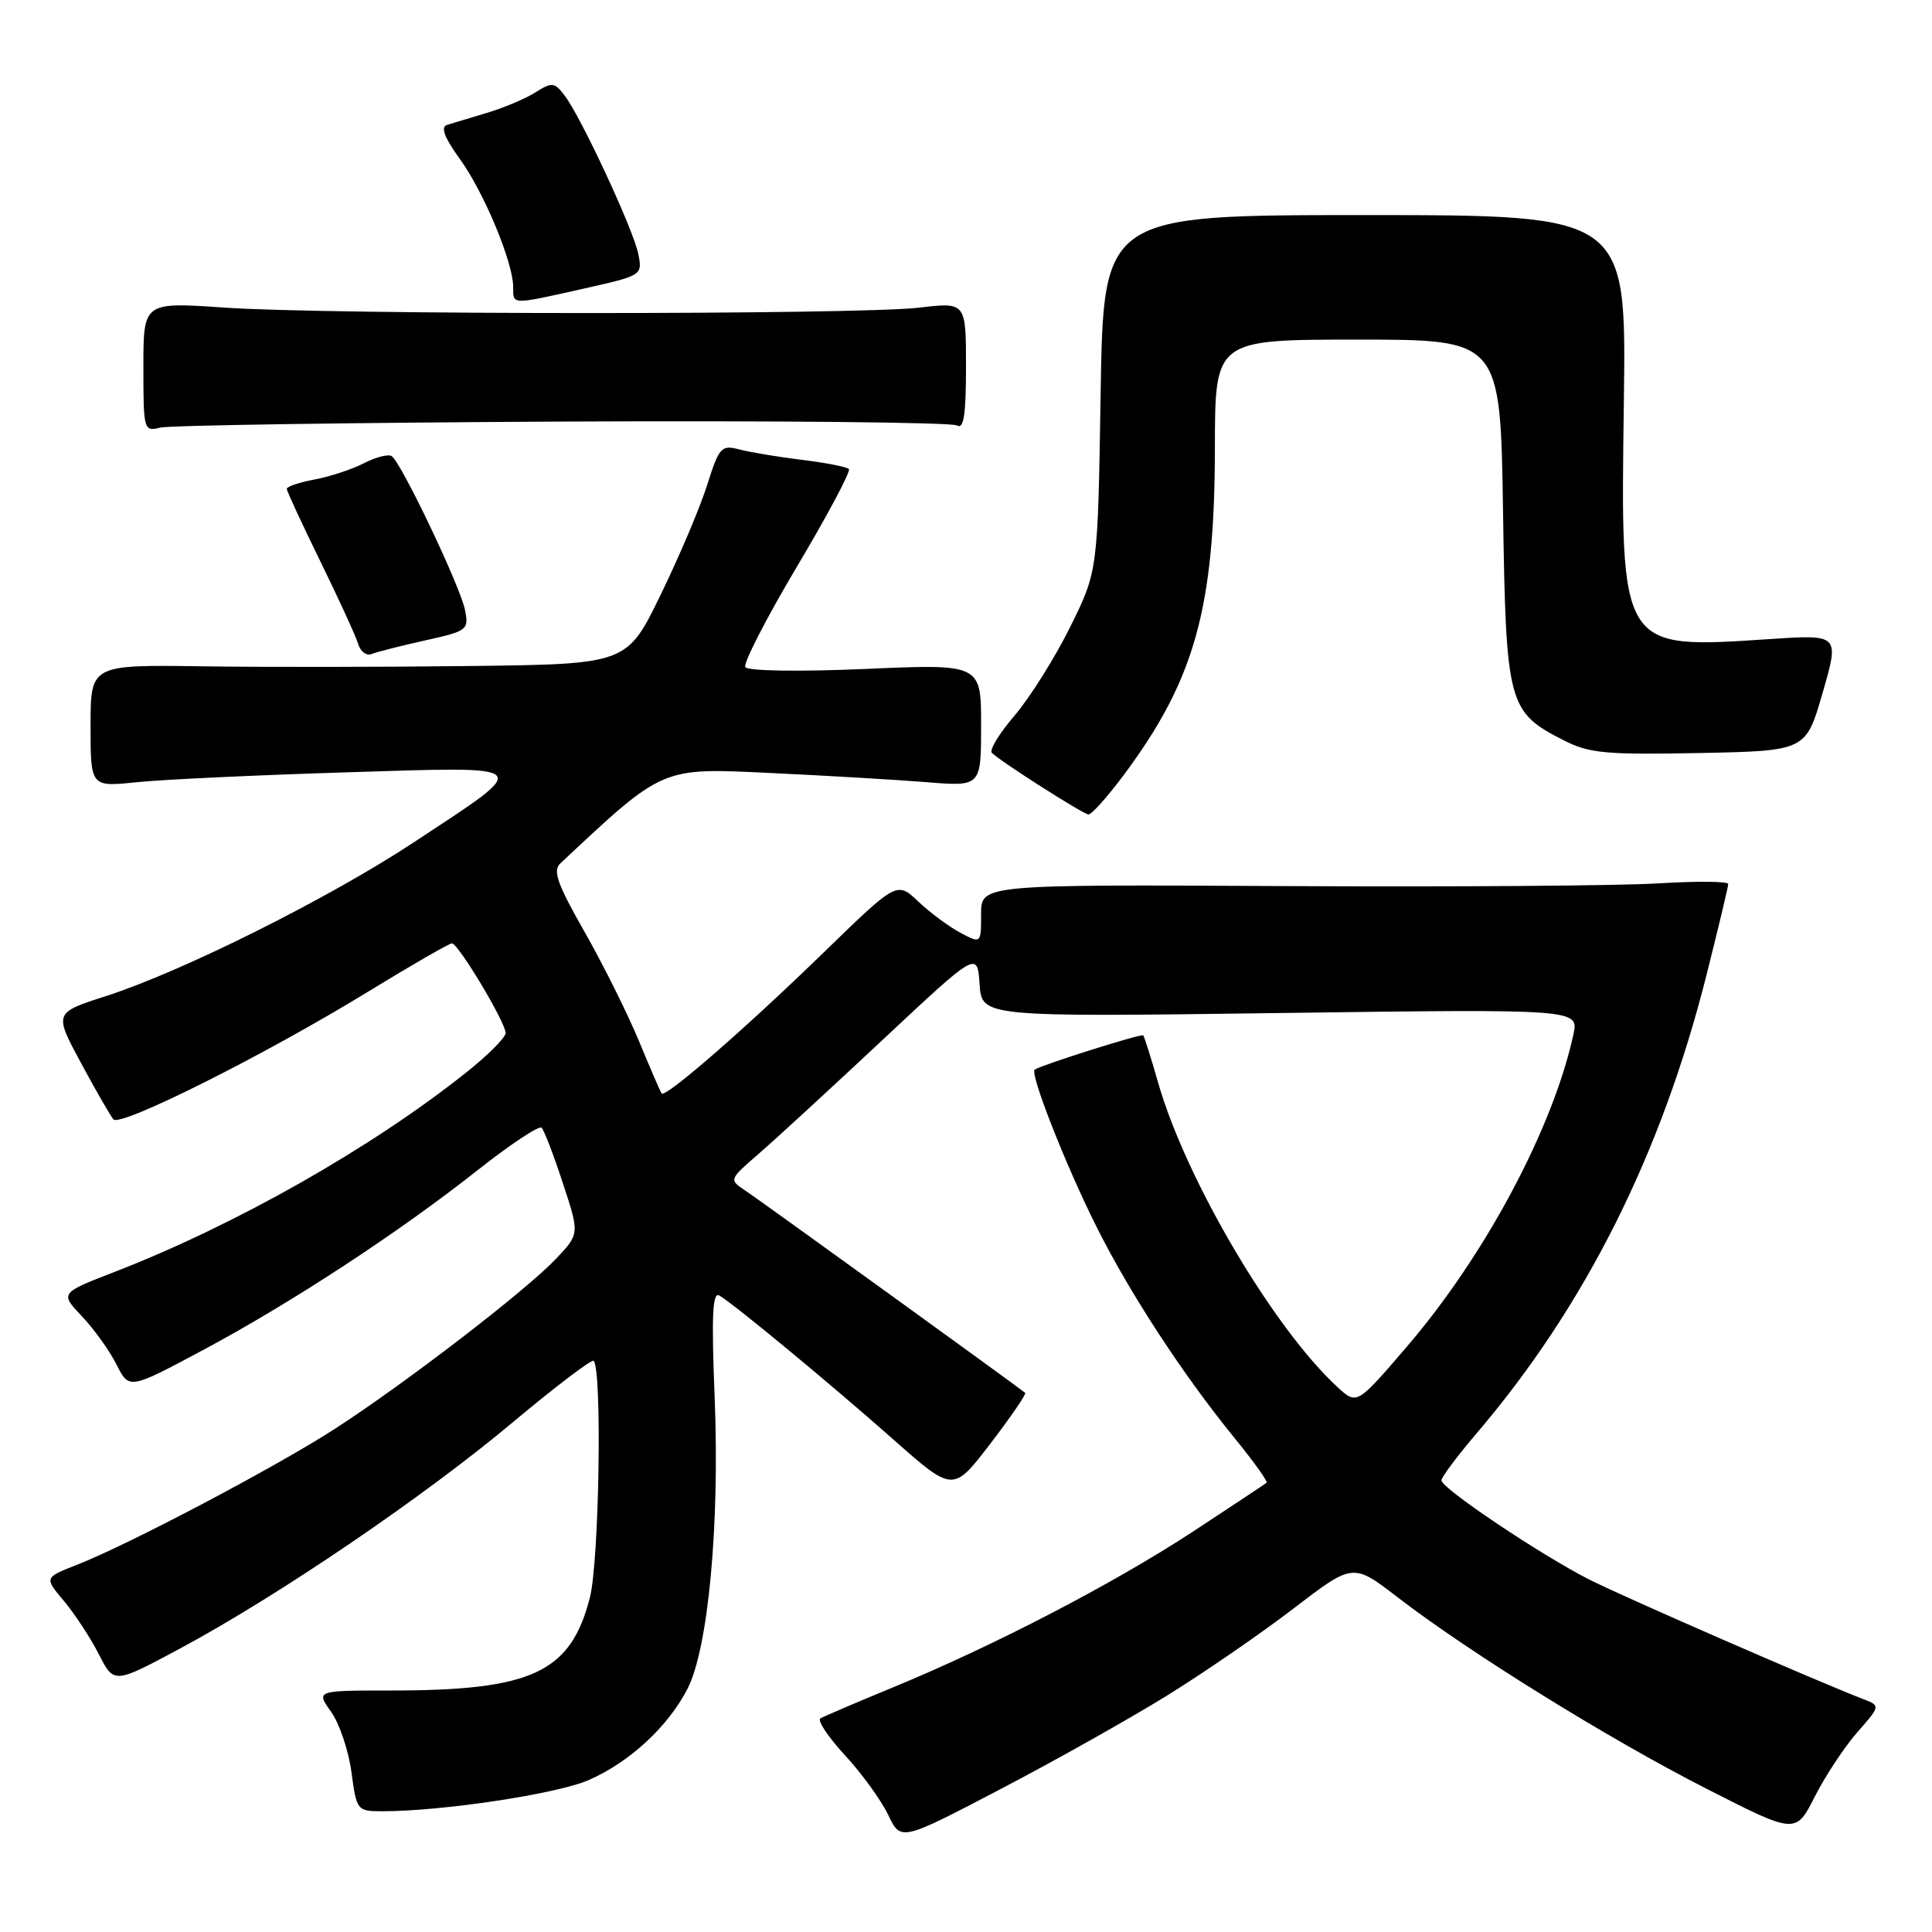 <?xml version="1.0" encoding="UTF-8" standalone="no"?>
<!DOCTYPE svg PUBLIC "-//W3C//DTD SVG 1.1//EN" "http://www.w3.org/Graphics/SVG/1.1/DTD/svg11.dtd" >
<svg xmlns="http://www.w3.org/2000/svg" xmlns:xlink="http://www.w3.org/1999/xlink" version="1.1" viewBox="0 0 256 256">
 <g >
 <path fill="currentColor"
d=" M 154.61 224.69 C 159.53 221.64 167.10 216.44 171.42 213.12 C 179.28 207.10 179.28 207.10 185.18 211.64 C 194.69 218.96 213.16 230.41 226.01 236.96 C 237.94 243.05 237.94 243.05 240.47 238.06 C 241.86 235.32 244.39 231.49 246.09 229.55 C 249.19 226.02 249.19 226.02 246.84 225.12 C 240.79 222.79 215.16 211.61 210.61 209.31 C 204.23 206.08 191.00 197.21 191.00 196.16 C 191.00 195.73 193.08 192.95 195.62 189.97 C 210.01 173.11 220.11 153.00 226.10 129.27 C 227.69 122.95 229.00 117.49 229.00 117.13 C 229.00 116.78 224.84 116.74 219.75 117.05 C 214.66 117.37 192.39 117.53 170.25 117.41 C 130.00 117.20 130.00 117.20 130.00 121.12 C 130.00 125.05 130.00 125.05 127.25 123.59 C 125.74 122.79 123.23 120.93 121.67 119.45 C 118.85 116.78 118.85 116.78 109.17 126.18 C 98.87 136.20 88.14 145.54 87.67 144.89 C 87.51 144.68 86.14 141.51 84.63 137.86 C 83.11 134.21 79.87 127.71 77.42 123.41 C 73.87 117.18 73.22 115.36 74.23 114.42 C 87.99 101.54 87.54 101.74 102.00 102.42 C 109.42 102.77 118.76 103.32 122.75 103.64 C 130.00 104.23 130.00 104.23 130.00 96.10 C 130.00 87.97 130.00 87.97 114.65 88.64 C 105.85 89.02 99.07 88.91 98.76 88.40 C 98.46 87.90 101.54 81.91 105.60 75.08 C 109.67 68.25 112.76 62.43 112.48 62.15 C 112.19 61.86 109.38 61.31 106.23 60.93 C 103.08 60.54 99.35 59.92 97.95 59.55 C 95.58 58.93 95.29 59.25 93.71 64.24 C 92.79 67.18 90.01 73.73 87.55 78.79 C 83.07 88.00 83.07 88.00 62.28 88.25 C 50.85 88.39 34.86 88.41 26.75 88.29 C 12.00 88.08 12.00 88.08 12.00 96.18 C 12.00 104.28 12.00 104.28 18.08 103.65 C 21.42 103.30 33.91 102.71 45.83 102.34 C 71.16 101.56 70.74 101.12 54.79 111.64 C 43.54 119.05 24.16 128.73 14.04 131.99 C 7.15 134.20 7.15 134.20 10.73 140.85 C 12.70 144.51 14.64 147.87 15.03 148.32 C 15.95 149.38 35.05 139.80 48.68 131.46 C 54.48 127.91 59.52 125.00 59.88 125.00 C 60.72 125.00 67.00 135.48 67.00 136.88 C 67.00 137.47 64.64 139.84 61.75 142.13 C 49.23 152.10 31.23 162.31 15.22 168.52 C 7.94 171.34 7.94 171.34 10.86 174.42 C 12.46 176.11 14.53 178.99 15.44 180.81 C 17.11 184.12 17.11 184.12 26.81 178.94 C 38.60 172.64 52.83 163.32 63.33 155.02 C 67.64 151.62 71.44 149.10 71.77 149.43 C 72.10 149.77 73.37 153.07 74.58 156.77 C 76.80 163.50 76.80 163.50 73.65 166.82 C 69.66 171.03 53.69 183.31 44.37 189.33 C 36.56 194.38 17.00 204.69 10.18 207.35 C 5.86 209.04 5.86 209.04 8.48 212.15 C 9.92 213.87 12.00 217.04 13.10 219.20 C 15.10 223.13 15.10 223.13 23.80 218.47 C 36.74 211.53 56.15 198.35 67.85 188.54 C 73.55 183.77 78.41 180.07 78.66 180.32 C 79.80 181.47 79.40 206.88 78.16 211.70 C 75.61 221.61 70.52 224.00 51.88 224.00 C 41.86 224.00 41.86 224.00 43.87 226.82 C 44.98 228.38 46.19 231.98 46.57 234.82 C 47.25 239.91 47.32 240.00 50.67 240.00 C 58.63 240.00 73.83 237.70 78.00 235.87 C 83.43 233.49 88.50 228.81 91.09 223.79 C 93.84 218.45 95.37 202.14 94.70 185.23 C 94.26 174.38 94.41 171.13 95.31 171.66 C 97.32 172.84 110.08 183.40 118.40 190.76 C 126.29 197.74 126.29 197.74 131.23 191.29 C 133.95 187.74 136.02 184.71 135.84 184.56 C 134.92 183.78 100.70 159.05 98.79 157.78 C 96.58 156.31 96.58 156.31 100.51 152.90 C 102.68 151.03 110.08 144.22 116.97 137.77 C 129.50 126.04 129.50 126.04 129.80 130.40 C 130.10 134.76 130.10 134.76 169.66 134.23 C 209.22 133.70 209.22 133.70 208.48 137.10 C 205.77 149.50 196.83 166.27 186.51 178.33 C 179.80 186.16 179.80 186.16 177.26 183.83 C 168.79 176.07 157.15 156.34 153.47 143.50 C 152.53 140.20 151.63 137.36 151.48 137.19 C 151.26 136.93 138.31 141.01 137.11 141.72 C 136.39 142.14 141.19 154.36 145.26 162.49 C 149.73 171.42 156.75 182.16 163.61 190.58 C 166.11 193.65 168.01 196.30 167.83 196.47 C 167.65 196.63 163.22 199.56 158.00 202.99 C 147.47 209.88 131.71 218.07 118.29 223.60 C 113.46 225.59 109.14 227.44 108.70 227.70 C 108.27 227.96 109.73 230.16 111.96 232.58 C 114.20 235.00 116.77 238.56 117.69 240.48 C 119.36 243.98 119.36 243.98 132.51 237.10 C 139.75 233.32 149.69 227.73 154.61 224.69 Z  M 148.86 102.75 C 158.31 90.09 160.96 80.61 160.98 59.25 C 161.00 45.00 161.00 45.00 179.91 45.00 C 198.81 45.00 198.81 45.00 199.16 67.75 C 199.55 93.36 199.81 94.33 207.17 98.08 C 210.56 99.82 212.73 100.02 225.16 99.78 C 239.29 99.50 239.29 99.50 241.51 91.79 C 243.74 84.07 243.74 84.07 234.52 84.68 C 214.51 85.99 214.73 86.36 215.17 53.15 C 215.50 28.50 215.50 28.50 180.86 28.50 C 146.22 28.50 146.22 28.50 145.84 52.09 C 145.47 75.67 145.47 75.67 141.80 83.09 C 139.78 87.16 136.47 92.43 134.45 94.80 C 132.42 97.16 131.06 99.39 131.43 99.76 C 132.54 100.88 143.45 107.84 144.22 107.92 C 144.61 107.96 146.70 105.64 148.86 102.75 Z  M 56.33 84.86 C 61.93 83.62 62.14 83.46 61.62 80.84 C 60.99 77.68 53.13 61.20 51.89 60.43 C 51.43 60.15 49.79 60.57 48.24 61.37 C 46.70 62.17 43.76 63.14 41.72 63.53 C 39.67 63.91 38.00 64.47 38.00 64.77 C 38.00 65.07 40.01 69.41 42.46 74.41 C 44.91 79.41 47.16 84.32 47.46 85.33 C 47.76 86.34 48.56 86.94 49.25 86.66 C 49.94 86.38 53.12 85.57 56.33 84.86 Z  M 74.54 55.86 C 102.61 55.73 126.12 55.96 126.79 56.37 C 127.70 56.93 128.00 55.01 128.00 48.57 C 128.00 40.03 128.00 40.03 121.75 40.77 C 113.61 41.72 43.66 41.72 29.75 40.76 C 19.00 40.02 19.00 40.02 19.00 48.62 C 19.00 57.03 19.05 57.20 21.25 56.66 C 22.49 56.36 46.47 56.00 74.54 55.86 Z  M 77.32 38.25 C 85.09 36.51 85.14 36.48 84.58 33.66 C 83.93 30.41 76.96 15.43 74.79 12.62 C 73.46 10.89 73.13 10.86 70.92 12.26 C 69.59 13.09 66.70 14.31 64.50 14.96 C 62.30 15.62 59.93 16.33 59.23 16.55 C 58.35 16.83 58.89 18.24 60.94 21.08 C 64.13 25.48 68.00 34.78 68.00 38.04 C 68.00 40.42 67.68 40.41 77.32 38.25 Z "/>
</g>
</svg>